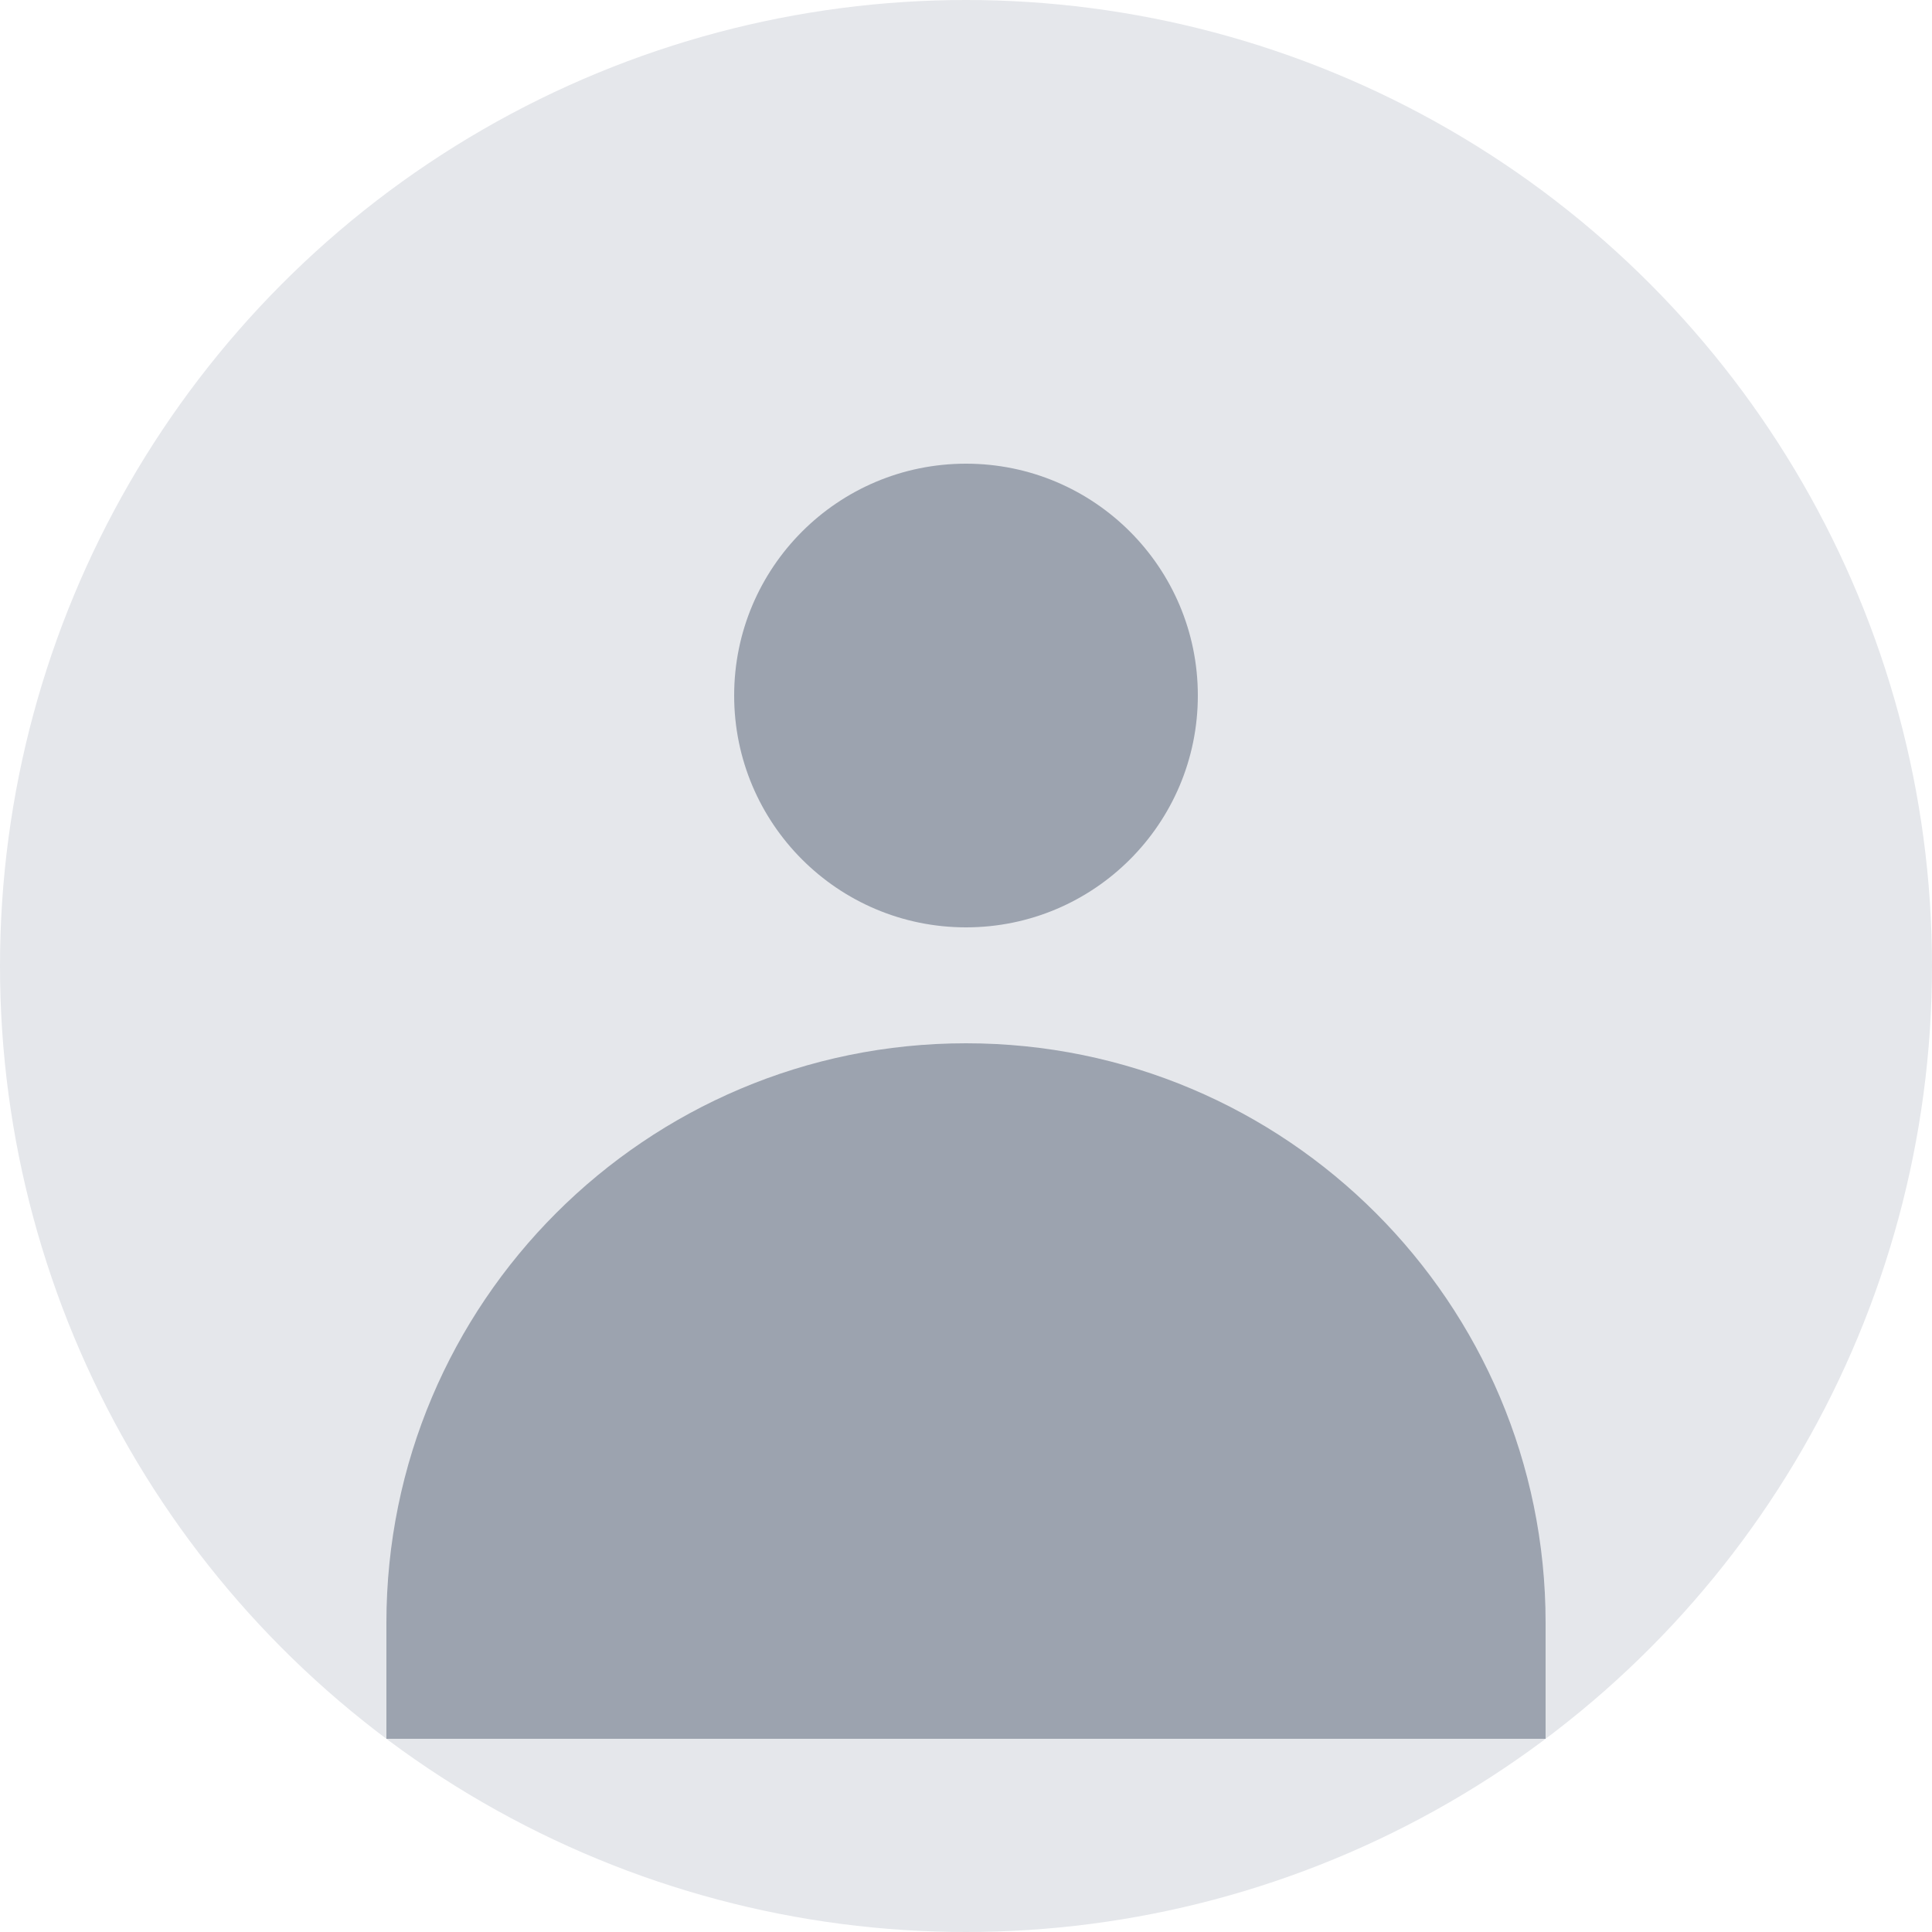 <svg width="50" height="50" viewBox="0 0 50 50" fill="none" xmlns="http://www.w3.org/2000/svg">
  <circle cx="25" cy="25" r="25" fill="#E5E7EB"/>
  <path fill-rule="evenodd" clip-rule="evenodd" d="M25 24C28.314 24 31 21.314 31 18C31 14.686 28.314 12 25 12C21.686 12 19 14.686 19 18C19 21.314 21.686 24 25 24ZM25 27C16.716 27 10 33.716 10 42V45H40V42C40 33.716 33.284 27 25 27Z" fill="#9CA3AF"/>
</svg> 